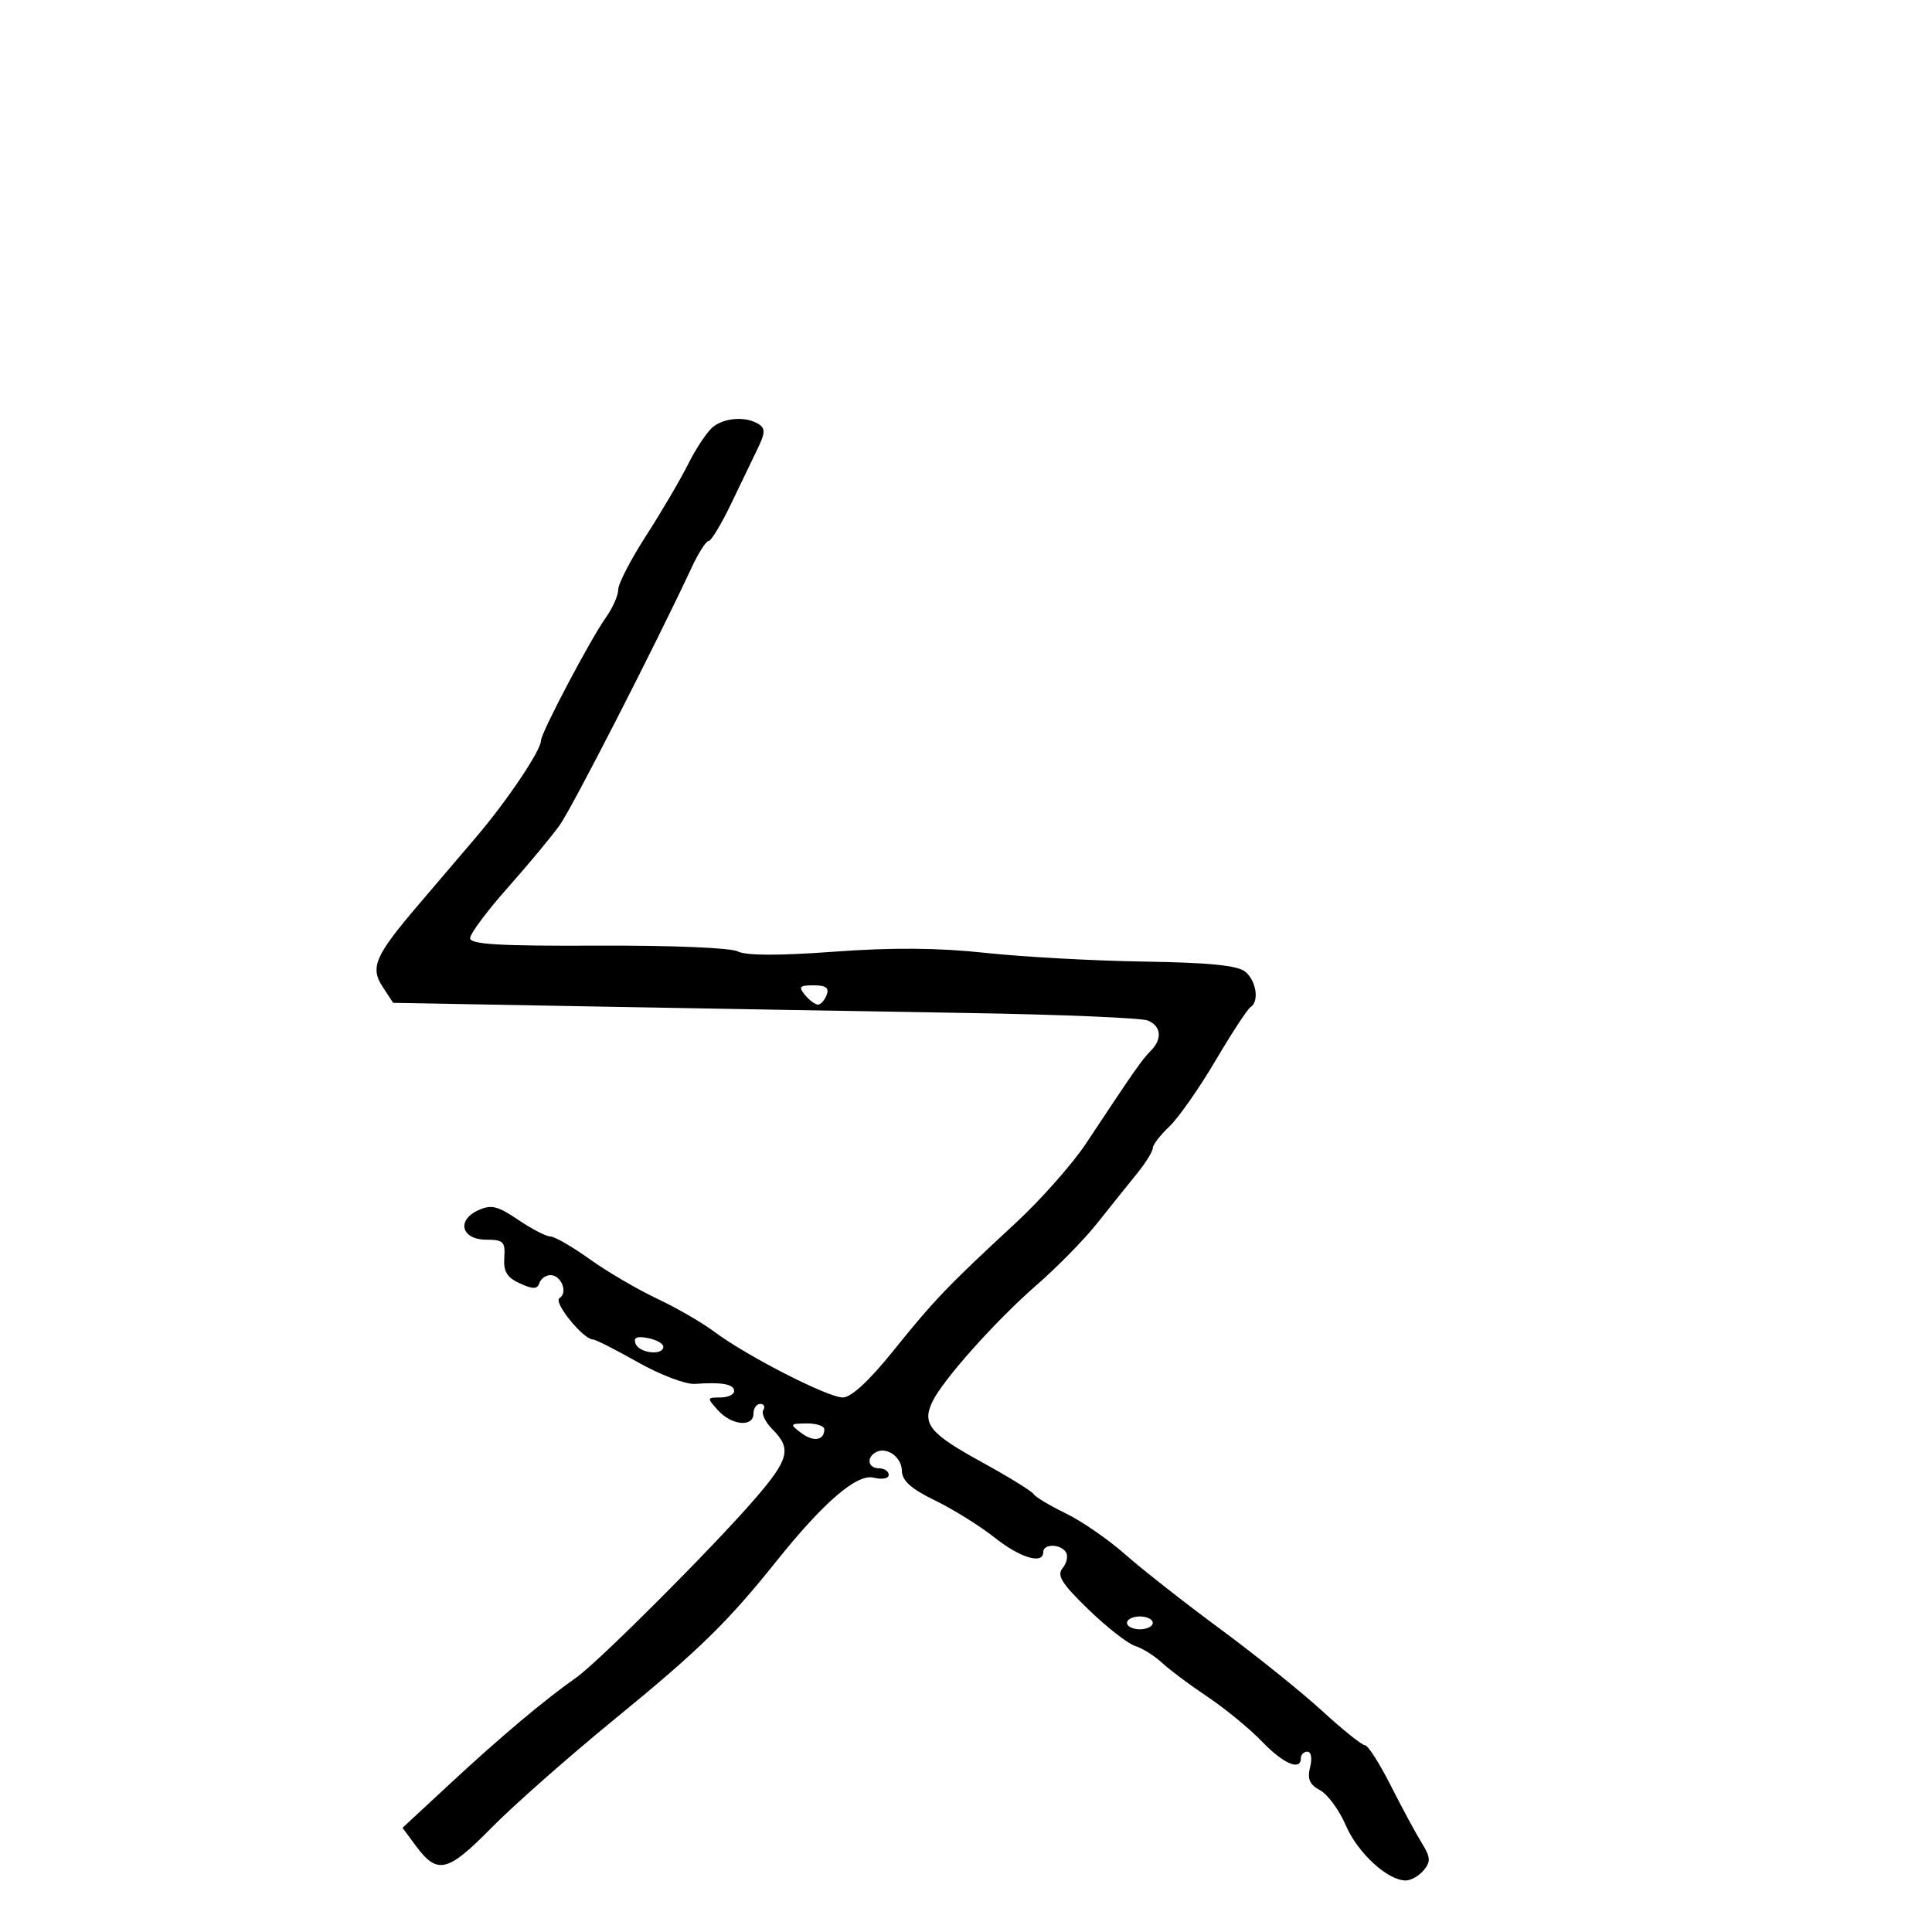 <svg xmlns="http://www.w3.org/2000/svg" width="300" height="300" viewBox="0 0 300 300" version="1.1">
	<path d="M 110.765 66.250 C 109.875 66.938, 108.132 69.525, 106.891 72 C 105.650 74.475, 102.692 79.514, 100.317 83.197 C 97.943 86.880, 96 90.636, 96 91.542 C 96 92.449, 95.144 94.394, 94.097 95.863 C 91.653 99.297, 84 113.810, 84 115.013 C 84 116.518, 78.766 124.309, 73.977 129.934 C 71.514 132.825, 67.462 137.579, 64.971 140.499 C 58.224 148.405, 57.437 150.211, 59.420 153.237 L 61.047 155.720 92.773 156.296 C 110.223 156.613, 136.200 157.066, 150.500 157.302 C 164.800 157.538, 177.287 158.065, 178.250 158.473 C 180.335 159.356, 180.510 161.348, 178.663 163.194 C 177.341 164.516, 176.172 166.192, 168.652 177.539 C 166.535 180.733, 161.604 186.306, 157.695 189.923 C 147.143 199.686, 145.059 201.863, 138.691 209.779 C 134.949 214.430, 132.164 217, 130.866 217 C 128.536 217, 115.909 210.538, 110.907 206.785 C 109.033 205.379, 105.025 203.064, 102 201.641 C 98.975 200.217, 94.283 197.466, 91.574 195.526 C 88.865 193.587, 86.115 192, 85.464 192 C 84.812 192, 82.566 190.837, 80.471 189.416 C 77.278 187.249, 76.276 187.009, 74.261 187.927 C 70.834 189.489, 71.664 192.500, 75.522 192.500 C 78.163 192.500, 78.478 192.817, 78.305 195.297 C 78.156 197.442, 78.720 198.371, 80.726 199.285 C 82.776 200.219, 83.430 200.209, 83.754 199.238 C 83.981 198.557, 84.756 198, 85.476 198 C 87.163 198, 88.233 200.738, 86.874 201.578 C 85.864 202.202, 90.574 208, 92.091 208 C 92.485 208, 95.627 209.594, 99.073 211.541 C 102.519 213.489, 106.500 214.996, 107.919 214.891 C 112.080 214.581, 114 214.931, 114 216 C 114 216.550, 113.030 217, 111.845 217 C 109.753 217, 109.743 217.059, 111.500 219 C 113.625 221.348, 117 221.655, 117 219.500 C 117 218.675, 117.477 218, 118.059 218 C 118.641 218, 118.850 218.434, 118.523 218.964 C 118.195 219.493, 118.843 220.843, 119.964 221.964 C 122.944 224.944, 122.527 226.594, 117.250 232.706 C 110.713 240.277, 92.935 258.064, 89.470 260.500 C 84.547 263.960, 77.762 269.664, 70 276.866 L 62.500 283.825 64.606 286.662 C 67.918 291.126, 69.509 290.740, 76.301 283.831 C 79.723 280.349, 88.368 272.724, 95.512 266.886 C 108.488 256.282, 112.974 251.904, 120.498 242.498 C 127.898 233.247, 133.067 228.800, 135.662 229.451 C 136.967 229.779, 138 229.588, 138 229.019 C 138 228.459, 137.325 228, 136.500 228 C 134.849 228, 134.474 226.443, 135.910 225.556 C 137.568 224.531, 139.999 226.181, 140.039 228.357 C 140.067 229.928, 141.447 231.167, 145.211 233 C 148.035 234.375, 152.180 236.958, 154.423 238.740 C 158.418 241.916, 162 242.984, 162 241 C 162 239.679, 164.704 239.712, 165.527 241.044 C 165.882 241.618, 165.647 242.721, 165.004 243.495 C 164.065 244.627, 164.848 245.883, 169.006 249.912 C 171.849 252.667, 175.114 255.219, 176.261 255.583 C 177.408 255.947, 179.281 257.118, 180.423 258.186 C 181.565 259.254, 184.750 261.634, 187.500 263.475 C 190.250 265.316, 194.051 268.437, 195.946 270.411 C 199.285 273.888, 202 275.049, 202 273 C 202 272.450, 202.459 272, 203.019 272 C 203.597 272, 203.776 273.045, 203.431 274.418 C 202.973 276.245, 203.350 277.117, 204.978 277.988 C 206.162 278.622, 207.960 281.074, 208.973 283.436 C 210.804 287.708, 215.469 292, 218.282 292 C 219.092 292, 220.351 291.282, 221.079 290.405 C 222.187 289.069, 222.135 288.376, 220.757 286.155 C 219.852 284.695, 217.690 280.688, 215.951 277.250 C 214.213 273.813, 212.414 271, 211.952 271 C 211.491 271, 208.501 268.603, 205.307 265.674 C 202.113 262.745, 195 257.027, 189.500 252.969 C 184 248.911, 177.354 243.694, 174.731 241.375 C 172.107 239.057, 167.947 236.185, 165.486 234.993 C 163.025 233.802, 160.781 232.455, 160.501 232.001 C 160.220 231.547, 156.594 229.311, 152.443 227.033 C 144.363 222.598, 143.149 221.120, 144.768 217.686 C 146.358 214.314, 154.634 205.046, 161.008 199.500 C 164.168 196.750, 168.361 192.475, 170.325 190 C 172.289 187.525, 175.045 184.088, 176.448 182.363 C 177.852 180.637, 179 178.803, 179 178.287 C 179 177.771, 180.147 176.271, 181.548 174.955 C 182.950 173.638, 186.176 169.039, 188.718 164.734 C 191.260 160.430, 193.713 156.677, 194.170 156.395 C 195.564 155.533, 195.096 152.324, 193.365 150.888 C 192.189 149.912, 187.763 149.470, 177.615 149.313 C 169.852 149.194, 158.775 148.584, 153 147.959 C 145.678 147.166, 138.566 147.112, 129.500 147.779 C 120.950 148.408, 115.843 148.395, 114.580 147.741 C 113.478 147.171, 104.210 146.786, 92.830 146.839 C 77.552 146.909, 73 146.643, 73 145.677 C 73 144.987, 75.623 141.468, 78.828 137.858 C 82.033 134.247, 85.672 129.865, 86.913 128.122 C 88.875 125.366, 101.851 100.032, 107.411 88.101 C 108.462 85.845, 109.644 84, 110.038 84 C 110.432 84, 111.997 81.412, 113.514 78.250 C 115.032 75.088, 116.908 71.190, 117.684 69.588 C 118.830 67.219, 118.851 66.522, 117.797 65.853 C 115.885 64.641, 112.608 64.826, 110.765 66.250 M 125 154.500 C 125.685 155.325, 126.592 156, 127.015 156 C 127.439 156, 128.045 155.325, 128.362 154.500 C 128.782 153.405, 128.238 153, 126.346 153 C 124.156 153, 123.948 153.232, 125 154.500 M 98.698 208.656 C 99.265 210.133, 103 210.533, 103 209.117 C 103 208.631, 101.916 208.026, 100.591 207.773 C 98.866 207.443, 98.329 207.694, 98.698 208.656 M 124.397 222.500 C 126.308 223.946, 128 223.684, 128 221.941 C 128 221.423, 126.763 221.014, 125.250 221.032 C 122.644 221.062, 122.600 221.139, 124.397 222.500 M 175 252 C 175 252.550, 175.900 253, 177 253 C 178.100 253, 179 252.550, 179 252 C 179 251.450, 178.100 251, 177 251 C 175.900 251, 175 251.450, 175 252" stroke="none" fill="black" fill-rule="evenodd"/>
</svg>